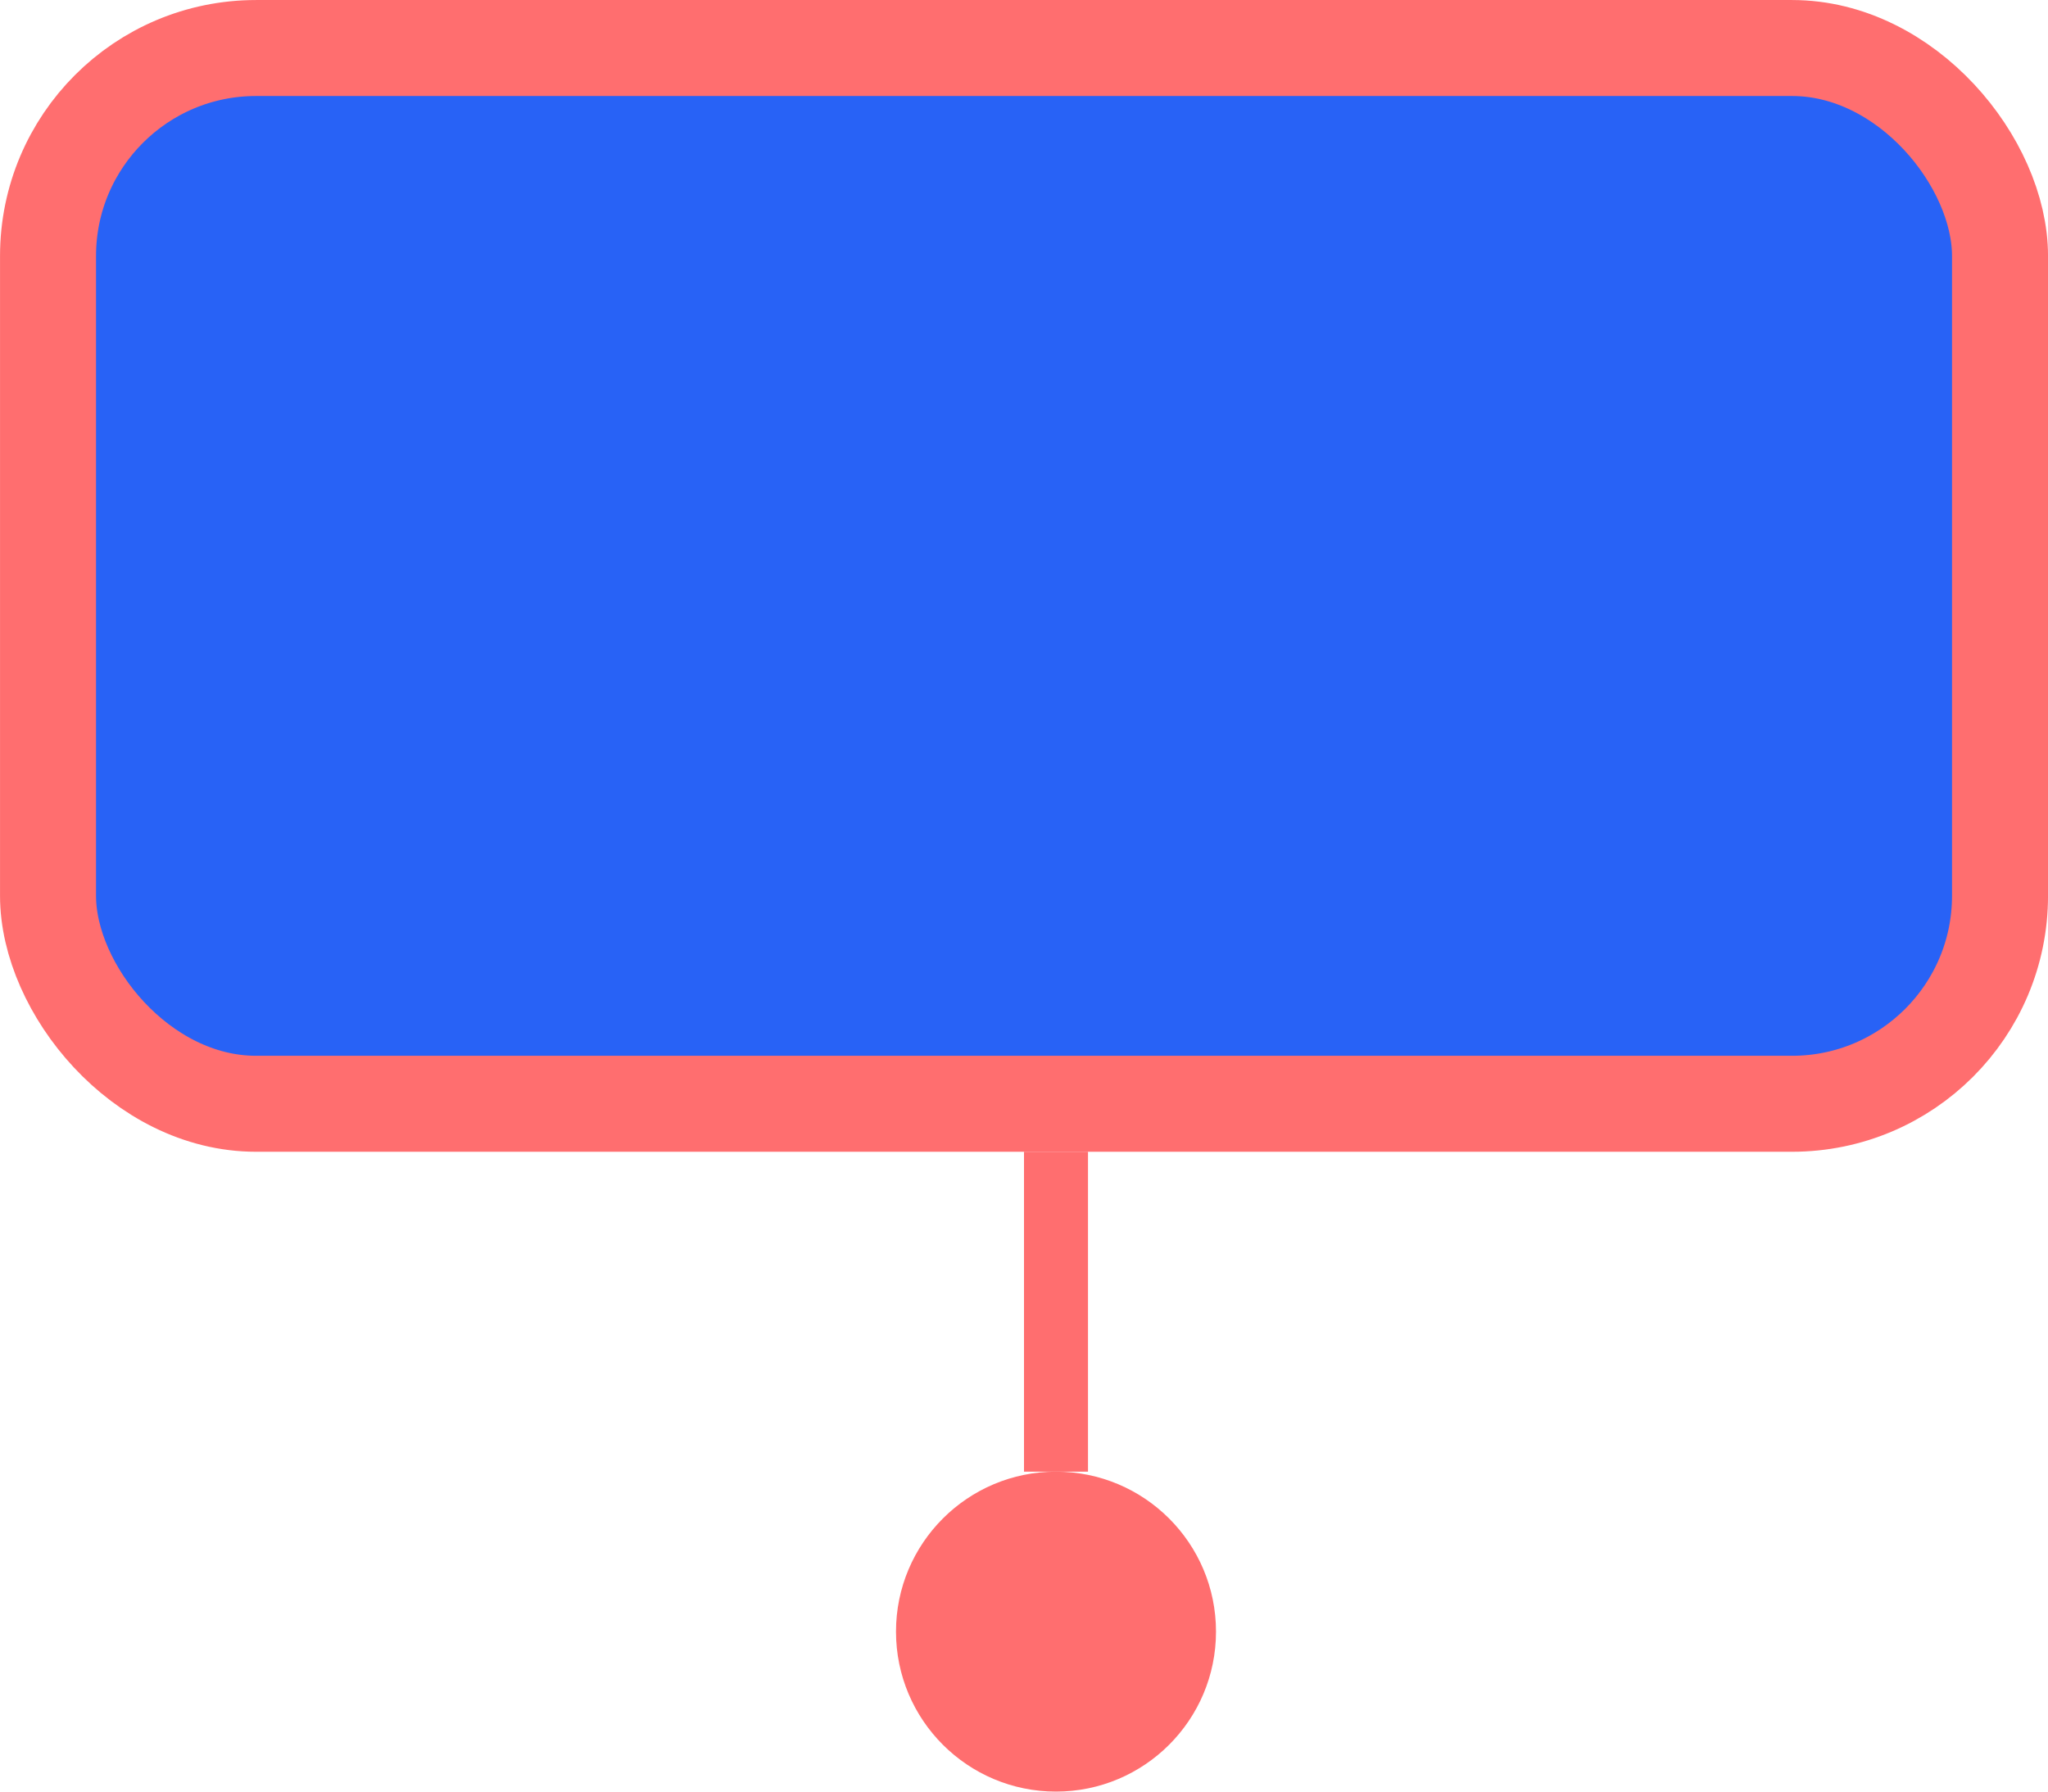 <svg width="40" height="35" fill="none" xmlns="http://www.w3.org/2000/svg"><rect x=".938" y=".938" width="38.125" height="20.625" rx="4.063" fill="#2862F6"/><rect x=".938" y=".938" width="38.125" height="20.625" rx="4.063" stroke="#FF6E6F" stroke-width="1.875"/><path fill="#FF6E6F" d="M20 22.5h1.25v6.25H20z"/><circle cx="20.625" cy="31.875" r="3.125" fill="#FF6E6F"/></svg>